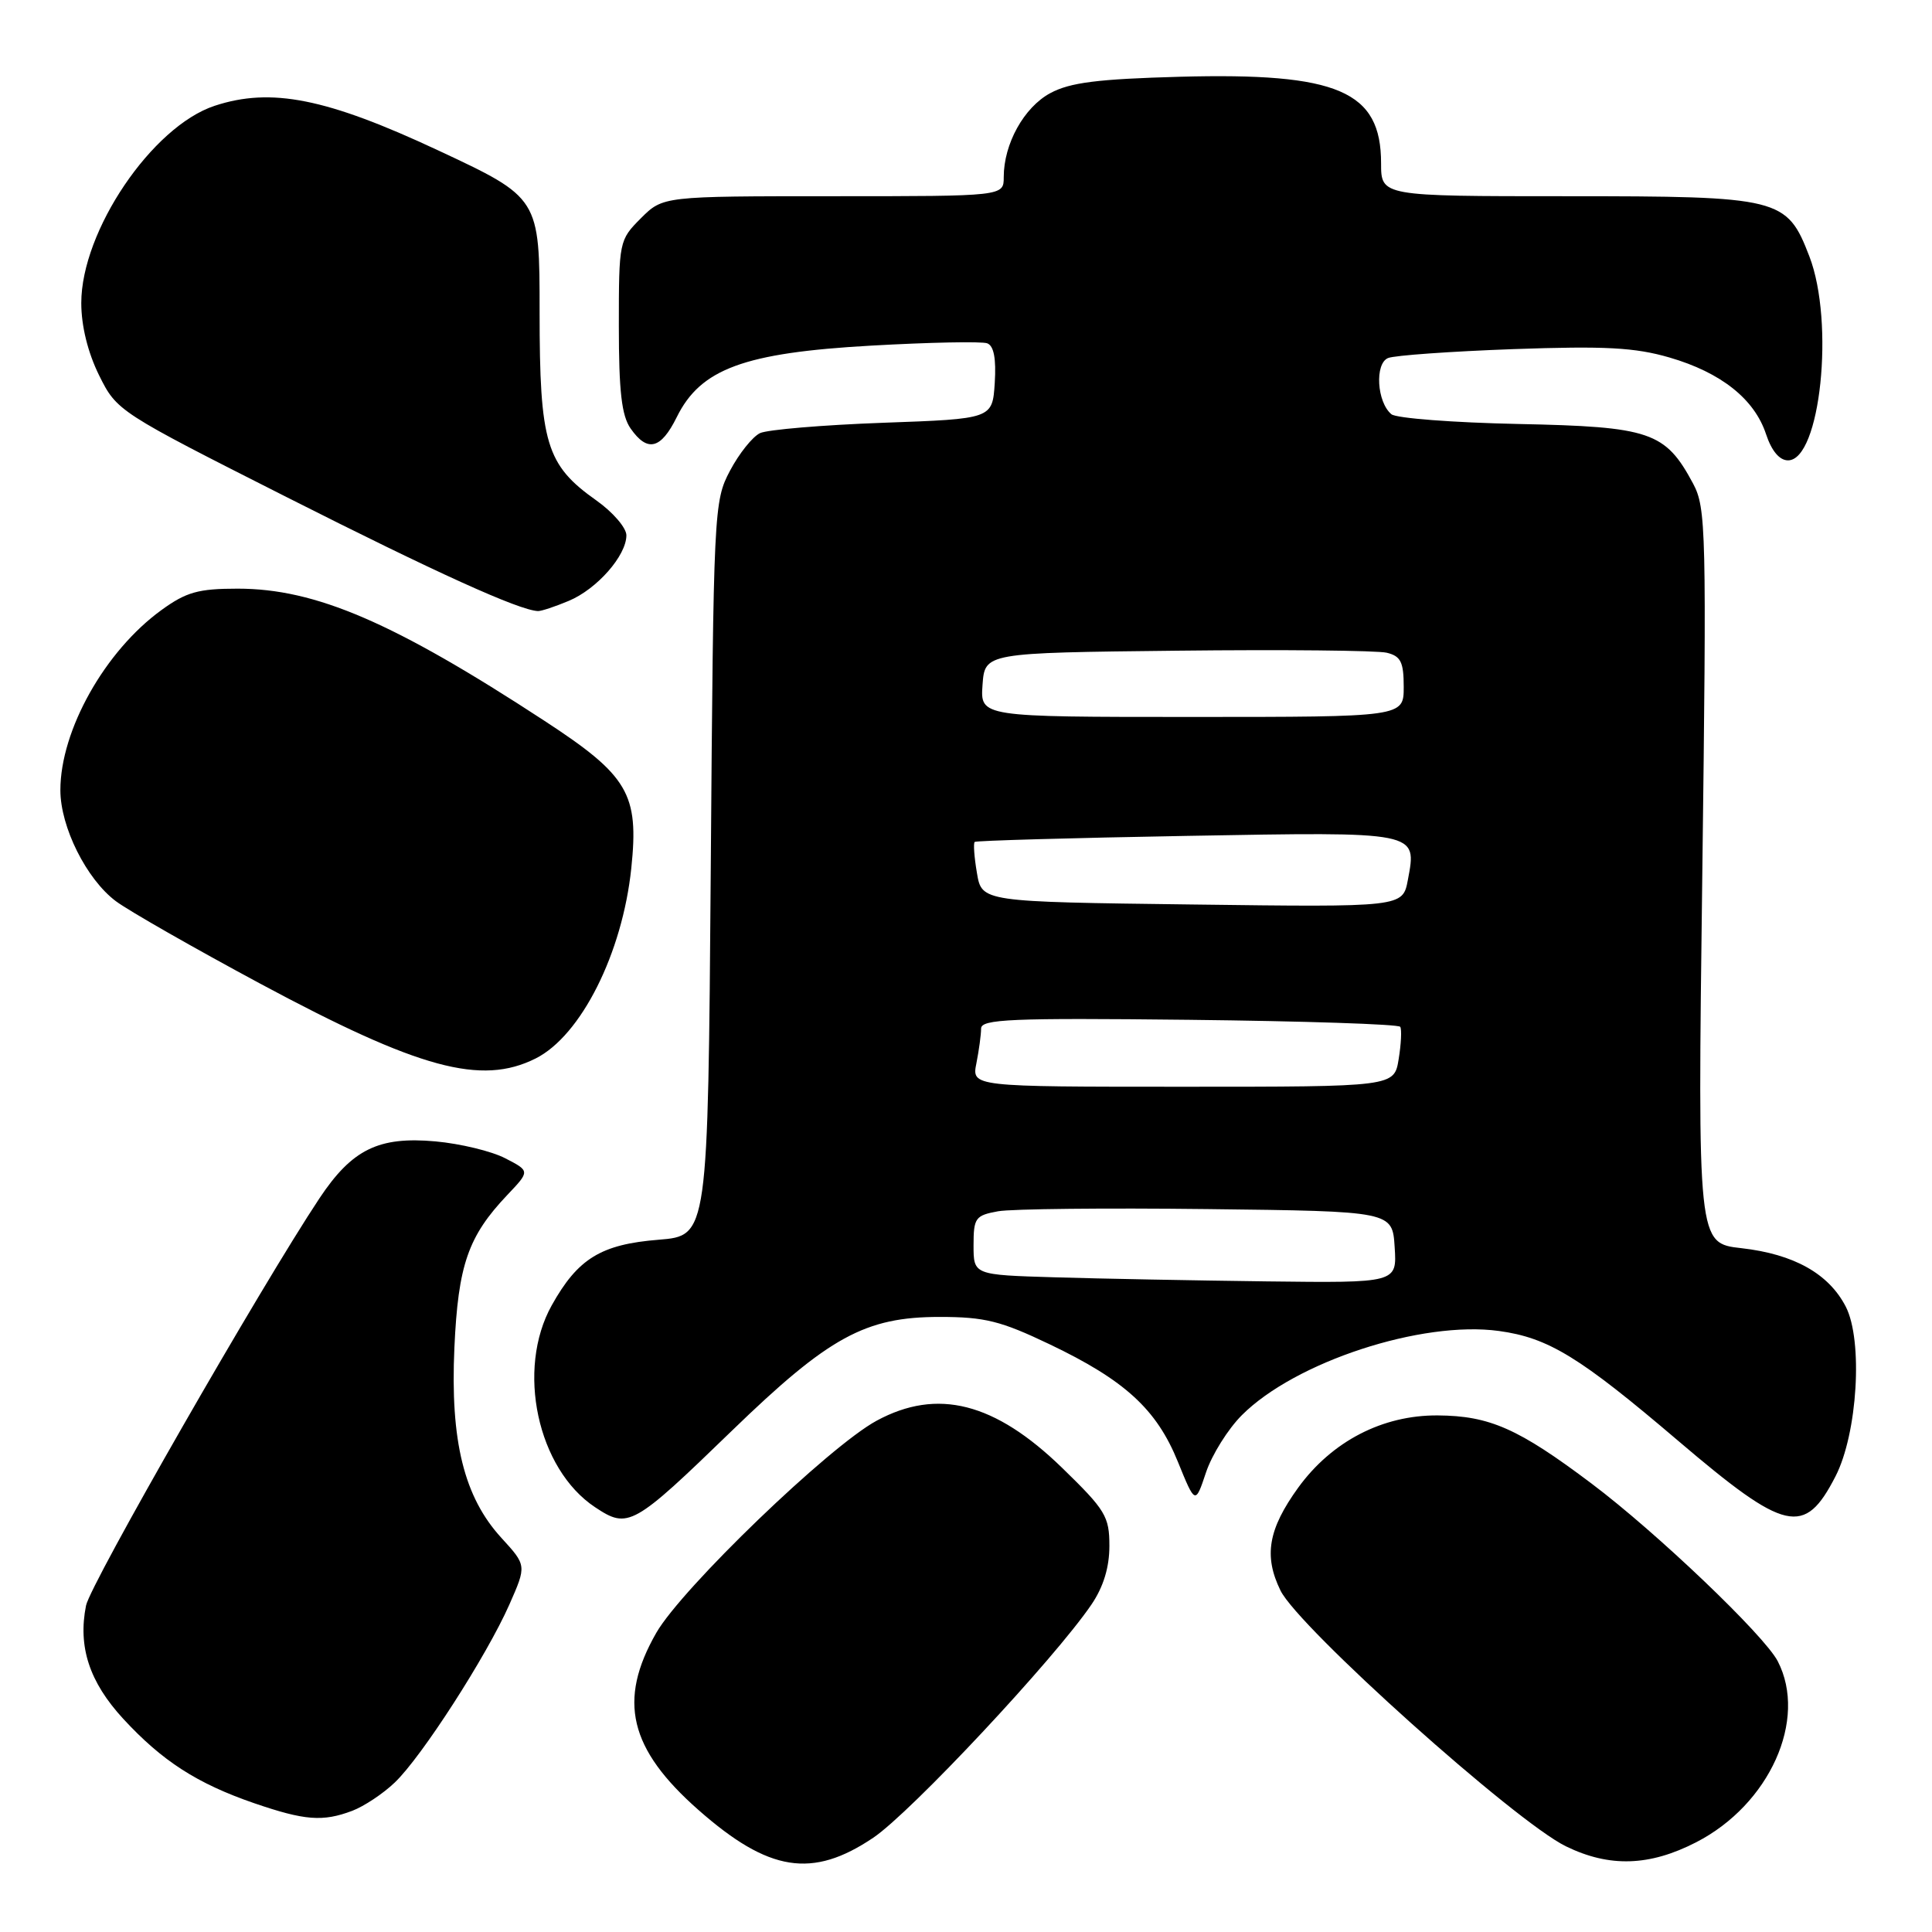 <?xml version="1.0" encoding="UTF-8" standalone="no"?>
<!DOCTYPE svg PUBLIC "-//W3C//DTD SVG 1.1//EN" "http://www.w3.org/Graphics/SVG/1.1/DTD/svg11.dtd" >
<svg xmlns="http://www.w3.org/2000/svg" xmlns:xlink="http://www.w3.org/1999/xlink" version="1.1" viewBox="0 0 256 256">
 <g >
 <path fill="currentColor"
d=" M 115.71 243.51 C 120.70 240.15 139.73 219.81 144.63 212.60 C 146.21 210.27 147.00 207.68 147.00 204.85 C 147.00 200.93 146.49 200.09 140.75 194.51 C 131.82 185.83 124.21 183.89 116.16 188.25 C 109.87 191.65 90.36 210.44 86.96 216.36 C 81.83 225.32 83.36 231.74 92.56 239.84 C 101.87 248.04 107.63 248.95 115.71 243.51 Z  M 224.75 244.11 C 234.48 239.11 239.55 227.84 235.56 220.12 C 233.79 216.69 219.46 203.02 210.89 196.58 C 201.19 189.28 197.38 187.60 190.50 187.55 C 183.19 187.50 176.48 190.98 172.02 197.12 C 168.04 202.63 167.43 206.17 169.67 210.75 C 172.06 215.64 200.78 241.38 207.50 244.65 C 213.26 247.46 218.57 247.29 224.75 244.11 Z  M 46.68 239.94 C 48.23 239.35 50.77 237.67 52.31 236.19 C 55.87 232.80 64.48 219.42 67.49 212.62 C 69.78 207.43 69.78 207.43 66.44 203.78 C 61.49 198.38 59.65 190.95 60.21 178.57 C 60.71 167.61 62.02 163.82 67.23 158.33 C 70.23 155.17 70.23 155.17 66.95 153.48 C 65.15 152.54 60.99 151.54 57.70 151.24 C 50.17 150.56 46.65 152.29 42.33 158.78 C 34.56 170.48 11.98 209.87 11.40 212.74 C 10.31 218.20 11.84 222.87 16.31 227.73 C 21.48 233.34 26.10 236.32 33.67 238.93 C 40.38 241.23 42.76 241.42 46.68 239.94 Z  M 97.00 189.56 C 109.83 177.14 114.65 174.50 124.50 174.50 C 130.48 174.50 132.60 175.03 139.05 178.11 C 149.05 182.88 153.25 186.73 156.07 193.68 C 158.38 199.36 158.38 199.36 159.80 195.11 C 160.58 192.77 162.72 189.35 164.55 187.52 C 171.61 180.45 188.39 174.96 198.61 176.36 C 205.18 177.26 209.31 179.79 222.35 190.90 C 236.63 203.06 239.10 203.62 243.21 195.63 C 246.14 189.93 246.88 177.61 244.57 173.13 C 242.31 168.76 237.70 166.18 230.75 165.39 C 224.94 164.74 224.94 164.74 225.56 116.12 C 226.14 70.19 226.07 67.31 224.34 64.07 C 220.66 57.21 218.69 56.54 201.19 56.18 C 192.58 56.00 185.01 55.42 184.37 54.89 C 182.44 53.29 182.14 48.17 183.93 47.44 C 184.79 47.09 192.26 46.56 200.53 46.26 C 212.69 45.83 216.63 46.04 221.21 47.37 C 228.05 49.36 232.47 52.87 234.01 57.53 C 234.74 59.74 235.79 61.00 236.92 61.00 C 241.21 61.00 243.12 42.71 239.75 33.97 C 236.76 26.21 235.91 26.00 207.60 26.00 C 183.00 26.00 183.00 26.00 183.00 21.63 C 183.00 12.06 177.30 9.61 156.36 10.17 C 145.45 10.47 141.79 10.93 139.17 12.34 C 135.68 14.22 133.00 19.06 133.00 23.47 C 133.00 26.00 133.00 26.00 110.42 26.00 C 87.85 26.00 87.85 26.00 84.92 28.92 C 82.04 31.81 82.00 31.98 82.00 43.20 C 82.00 51.86 82.37 55.08 83.56 56.78 C 85.79 59.97 87.57 59.53 89.67 55.28 C 92.83 48.87 98.59 46.75 115.38 45.80 C 123.15 45.36 130.09 45.22 130.81 45.49 C 131.69 45.82 132.01 47.51 131.81 50.74 C 131.50 55.50 131.50 55.50 117.00 56.02 C 109.03 56.31 101.69 56.93 100.71 57.39 C 99.72 57.86 97.93 60.10 96.73 62.37 C 94.59 66.42 94.54 67.42 94.18 115.12 C 93.81 163.74 93.81 163.74 87.29 164.27 C 79.64 164.88 76.57 166.76 73.11 172.96 C 68.37 181.45 71.20 194.65 78.86 199.72 C 83.24 202.63 83.87 202.28 97.00 189.56 Z  M 70.98 140.25 C 76.99 137.23 82.47 126.32 83.65 115.04 C 84.68 105.19 83.27 102.78 72.14 95.51 C 52.16 82.45 41.83 78.00 31.49 78.00 C 26.28 78.00 24.68 78.45 21.40 80.83 C 13.90 86.26 8.00 96.77 8.00 104.70 C 8.00 109.58 11.46 116.50 15.35 119.41 C 17.08 120.70 25.70 125.62 34.50 130.35 C 55.54 141.64 63.76 143.87 70.98 140.25 Z  M 75.36 79.62 C 79.10 78.06 83.00 73.62 83.00 70.93 C 83.00 69.94 81.21 67.86 79.02 66.31 C 72.36 61.60 71.50 58.75 71.50 41.35 C 71.50 26.21 71.50 26.21 58.00 19.90 C 43.28 13.02 35.92 11.55 28.44 14.02 C 20.14 16.76 10.77 30.61 10.77 40.15 C 10.77 43.20 11.64 46.71 13.13 49.73 C 15.48 54.47 15.65 54.58 38.00 65.88 C 57.84 75.91 68.76 80.86 71.28 80.97 C 71.71 80.99 73.55 80.38 75.36 79.62 Z  M 139.75 169.25 C 129.00 168.93 129.00 168.93 129.00 165.01 C 129.00 161.37 129.24 161.05 132.25 160.50 C 134.04 160.18 146.53 160.05 160.00 160.21 C 184.50 160.50 184.50 160.50 184.80 165.25 C 185.11 170.00 185.11 170.00 167.80 169.79 C 158.29 169.67 145.66 169.43 139.75 169.25 Z  M 129.38 140.88 C 129.72 139.16 130.00 137.09 130.00 136.29 C 130.00 135.04 133.93 134.87 157.57 135.13 C 172.74 135.30 185.32 135.71 185.54 136.06 C 185.75 136.40 185.66 138.33 185.33 140.34 C 184.74 144.00 184.74 144.00 156.74 144.00 C 128.75 144.00 128.75 144.00 129.38 140.88 Z  M 129.45 115.68 C 129.09 113.58 128.96 111.73 129.15 111.56 C 129.34 111.39 141.98 111.03 157.24 110.76 C 188.11 110.21 187.76 110.14 186.55 116.59 C 185.87 120.21 185.87 120.21 157.98 119.85 C 130.09 119.50 130.09 119.50 129.45 115.68 Z  M 130.19 90.75 C 130.50 86.50 130.50 86.50 156.00 86.22 C 170.03 86.06 182.51 86.19 183.75 86.49 C 185.61 86.94 186.00 87.72 186.00 91.02 C 186.00 95.00 186.00 95.00 157.94 95.00 C 129.89 95.00 129.89 95.00 130.19 90.75 Z "/>
</g>
</svg>